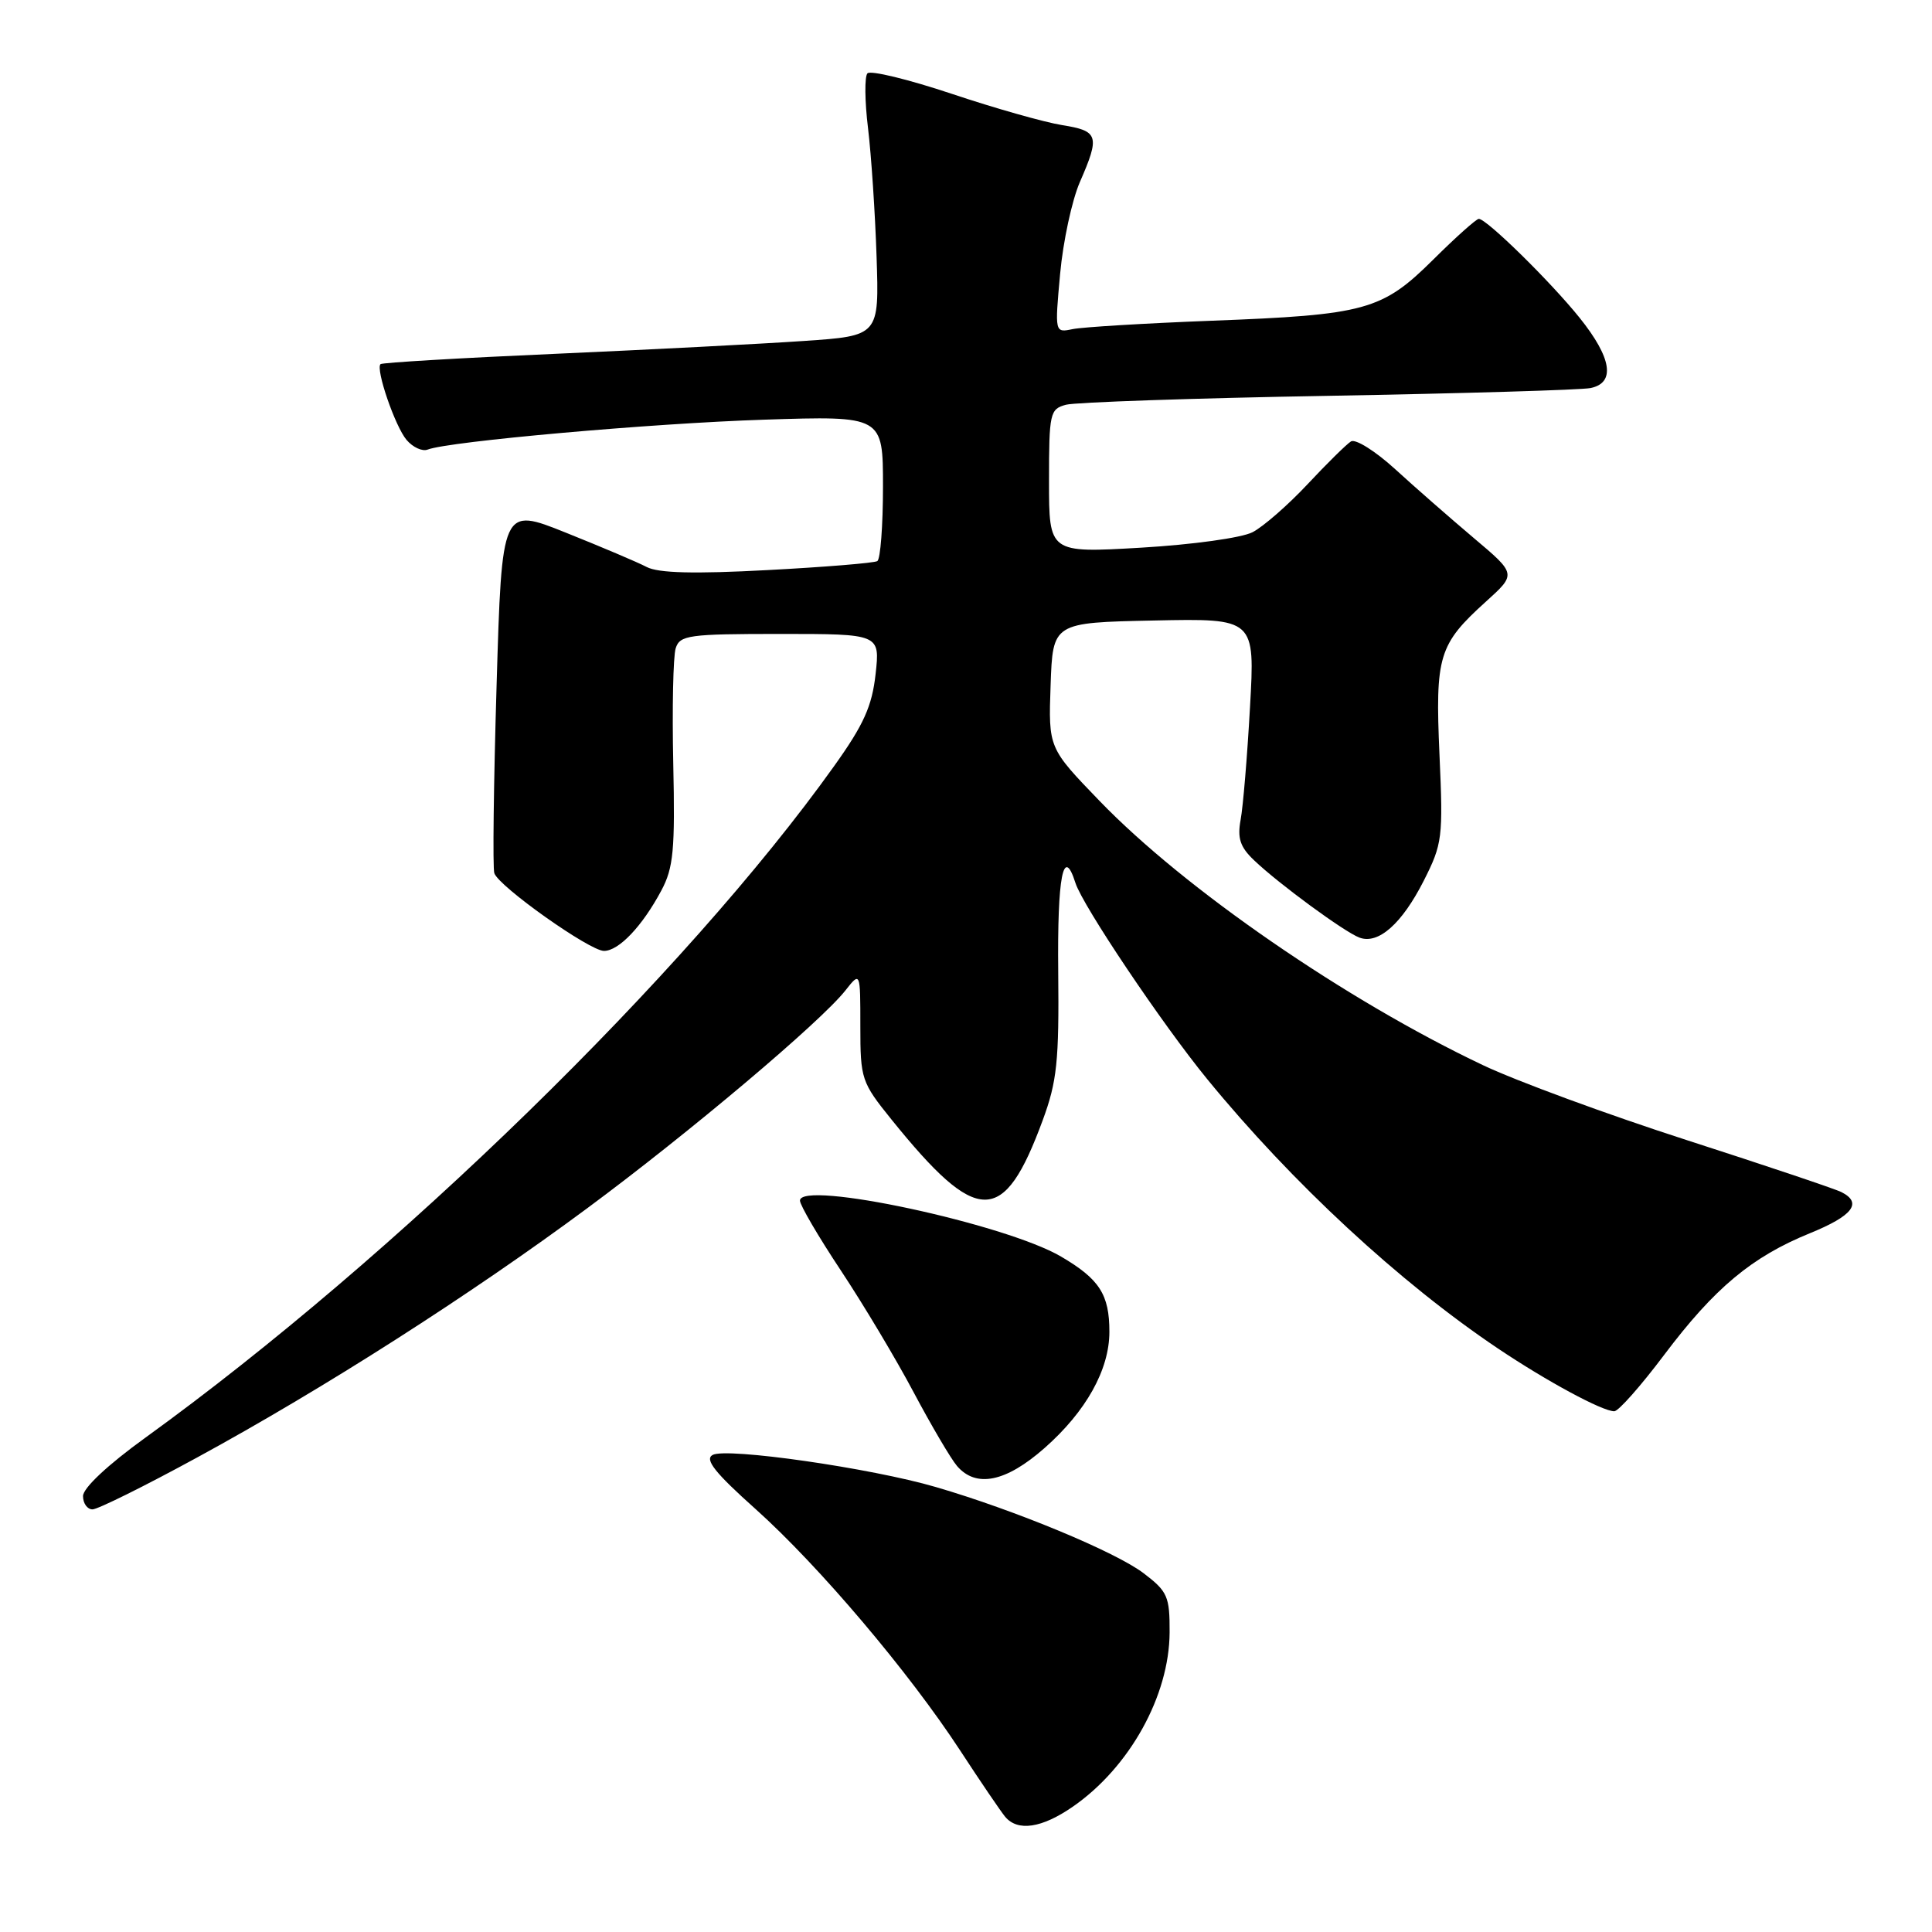 <?xml version="1.0" encoding="UTF-8" standalone="no"?>
<!DOCTYPE svg PUBLIC "-//W3C//DTD SVG 1.1//EN" "http://www.w3.org/Graphics/SVG/1.1/DTD/svg11.dtd" >
<svg xmlns="http://www.w3.org/2000/svg" xmlns:xlink="http://www.w3.org/1999/xlink" version="1.1" viewBox="0 0 256 256">
 <g >
 <path fill="currentColor"
d=" M 142.16 239.39 C 149.68 234.18 154.94 224.70 154.98 216.30 C 155.00 211.54 154.71 210.88 151.56 208.48 C 147.86 205.65 134.49 200.10 124.00 197.04 C 115.44 194.53 96.23 191.77 94.42 192.79 C 93.34 193.39 94.75 195.16 100.12 199.96 C 108.53 207.50 120.41 221.52 127.24 231.97 C 129.92 236.08 132.60 240.01 133.18 240.72 C 134.84 242.72 138.05 242.24 142.16 239.39 Z  M 26.11 193.13 C 42.90 183.99 62.30 171.59 77.81 160.10 C 91.32 150.10 108.77 135.38 112.03 131.23 C 114.00 128.73 114.00 128.73 114.00 135.98 C 114.00 142.98 114.14 143.40 118.14 148.36 C 129.53 162.47 132.99 162.49 138.16 148.45 C 140.06 143.30 140.34 140.64 140.22 128.75 C 140.09 116.13 140.90 111.95 142.50 116.99 C 143.46 120.01 153.99 135.69 159.97 143.00 C 171.20 156.73 185.48 169.95 198.50 178.69 C 204.98 183.04 212.32 187.00 213.90 187.00 C 214.45 187.00 217.42 183.64 220.51 179.53 C 227.18 170.67 232.13 166.54 239.82 163.41 C 245.50 161.10 246.82 159.39 244.00 157.96 C 243.18 157.54 233.95 154.44 223.50 151.07 C 213.05 147.70 200.90 143.23 196.50 141.14 C 178.34 132.53 156.95 117.79 145.70 106.13 C 138.92 99.11 138.92 99.11 139.21 90.80 C 139.50 82.50 139.50 82.50 152.90 82.22 C 166.30 81.94 166.30 81.94 165.63 93.72 C 165.27 100.20 164.71 106.91 164.39 108.62 C 163.94 111.07 164.32 112.23 166.16 113.98 C 169.41 117.09 178.16 123.51 180.14 124.24 C 182.64 125.17 185.76 122.40 188.65 116.71 C 191.13 111.81 191.23 110.99 190.74 100.03 C 190.16 86.90 190.62 85.39 196.90 79.71 C 200.94 76.06 200.94 76.06 195.27 71.28 C 192.16 68.65 187.47 64.55 184.86 62.16 C 182.24 59.77 179.61 58.12 179.01 58.49 C 178.42 58.86 175.82 61.42 173.25 64.17 C 170.67 66.92 167.40 69.78 165.97 70.52 C 164.52 71.27 158.00 72.17 151.19 72.57 C 139.00 73.28 139.00 73.28 139.00 63.76 C 139.00 54.73 139.12 54.20 141.25 53.63 C 142.49 53.30 158.12 52.76 176.00 52.45 C 193.88 52.13 209.51 51.67 210.75 51.42 C 214.09 50.74 213.58 47.43 209.30 42.10 C 205.45 37.31 196.98 29.00 195.95 29.00 C 195.62 29.00 192.90 31.43 189.91 34.40 C 183.12 41.13 180.98 41.72 160.50 42.50 C 151.70 42.84 143.43 43.34 142.13 43.61 C 139.76 44.10 139.76 44.10 140.47 36.30 C 140.86 32.01 142.04 26.53 143.09 24.12 C 145.77 17.99 145.56 17.35 140.75 16.58 C 138.41 16.21 131.81 14.34 126.08 12.42 C 120.35 10.51 115.34 9.29 114.94 9.72 C 114.55 10.15 114.58 13.42 115.02 17.00 C 115.45 20.58 115.96 28.22 116.15 34.00 C 116.50 44.50 116.50 44.50 106.50 45.18 C 101.00 45.56 86.21 46.32 73.64 46.88 C 61.07 47.43 50.62 48.05 50.42 48.25 C 49.75 48.91 52.35 56.49 53.87 58.29 C 54.70 59.27 55.96 59.85 56.67 59.57 C 59.51 58.48 86.41 56.09 101.25 55.61 C 117.00 55.10 117.00 55.10 117.00 64.49 C 117.00 69.66 116.66 74.09 116.25 74.35 C 115.83 74.60 109.28 75.14 101.69 75.54 C 91.97 76.06 87.24 75.94 85.69 75.13 C 84.49 74.50 79.67 72.46 75.00 70.59 C 66.50 67.18 66.50 67.18 65.80 90.84 C 65.41 103.85 65.27 115.04 65.50 115.70 C 66.09 117.47 78.13 126.00 80.03 126.00 C 82.00 126.00 85.11 122.72 87.63 118.00 C 89.24 114.99 89.46 112.62 89.21 101.16 C 89.05 93.82 89.20 86.96 89.53 85.91 C 90.08 84.16 91.23 84.00 103.37 84.00 C 116.61 84.00 116.61 84.00 116.02 89.32 C 115.55 93.57 114.45 96.02 110.54 101.49 C 90.91 129.01 52.47 166.49 19.25 190.51 C 14.29 194.09 11.00 197.17 11.00 198.24 C 11.00 199.21 11.57 200.00 12.26 200.00 C 12.95 200.00 19.18 196.91 26.11 193.13 Z  M 138.40 191.88 C 143.91 187.03 147.00 181.49 147.00 176.47 C 147.00 171.53 145.69 169.49 140.59 166.50 C 133.19 162.16 106.00 156.33 106.00 159.09 C 106.00 159.69 108.44 163.86 111.42 168.35 C 114.39 172.83 118.74 180.10 121.07 184.50 C 123.41 188.90 125.99 193.29 126.81 194.25 C 129.33 197.19 133.28 196.39 138.40 191.88 Z "/>
</g>
</svg>